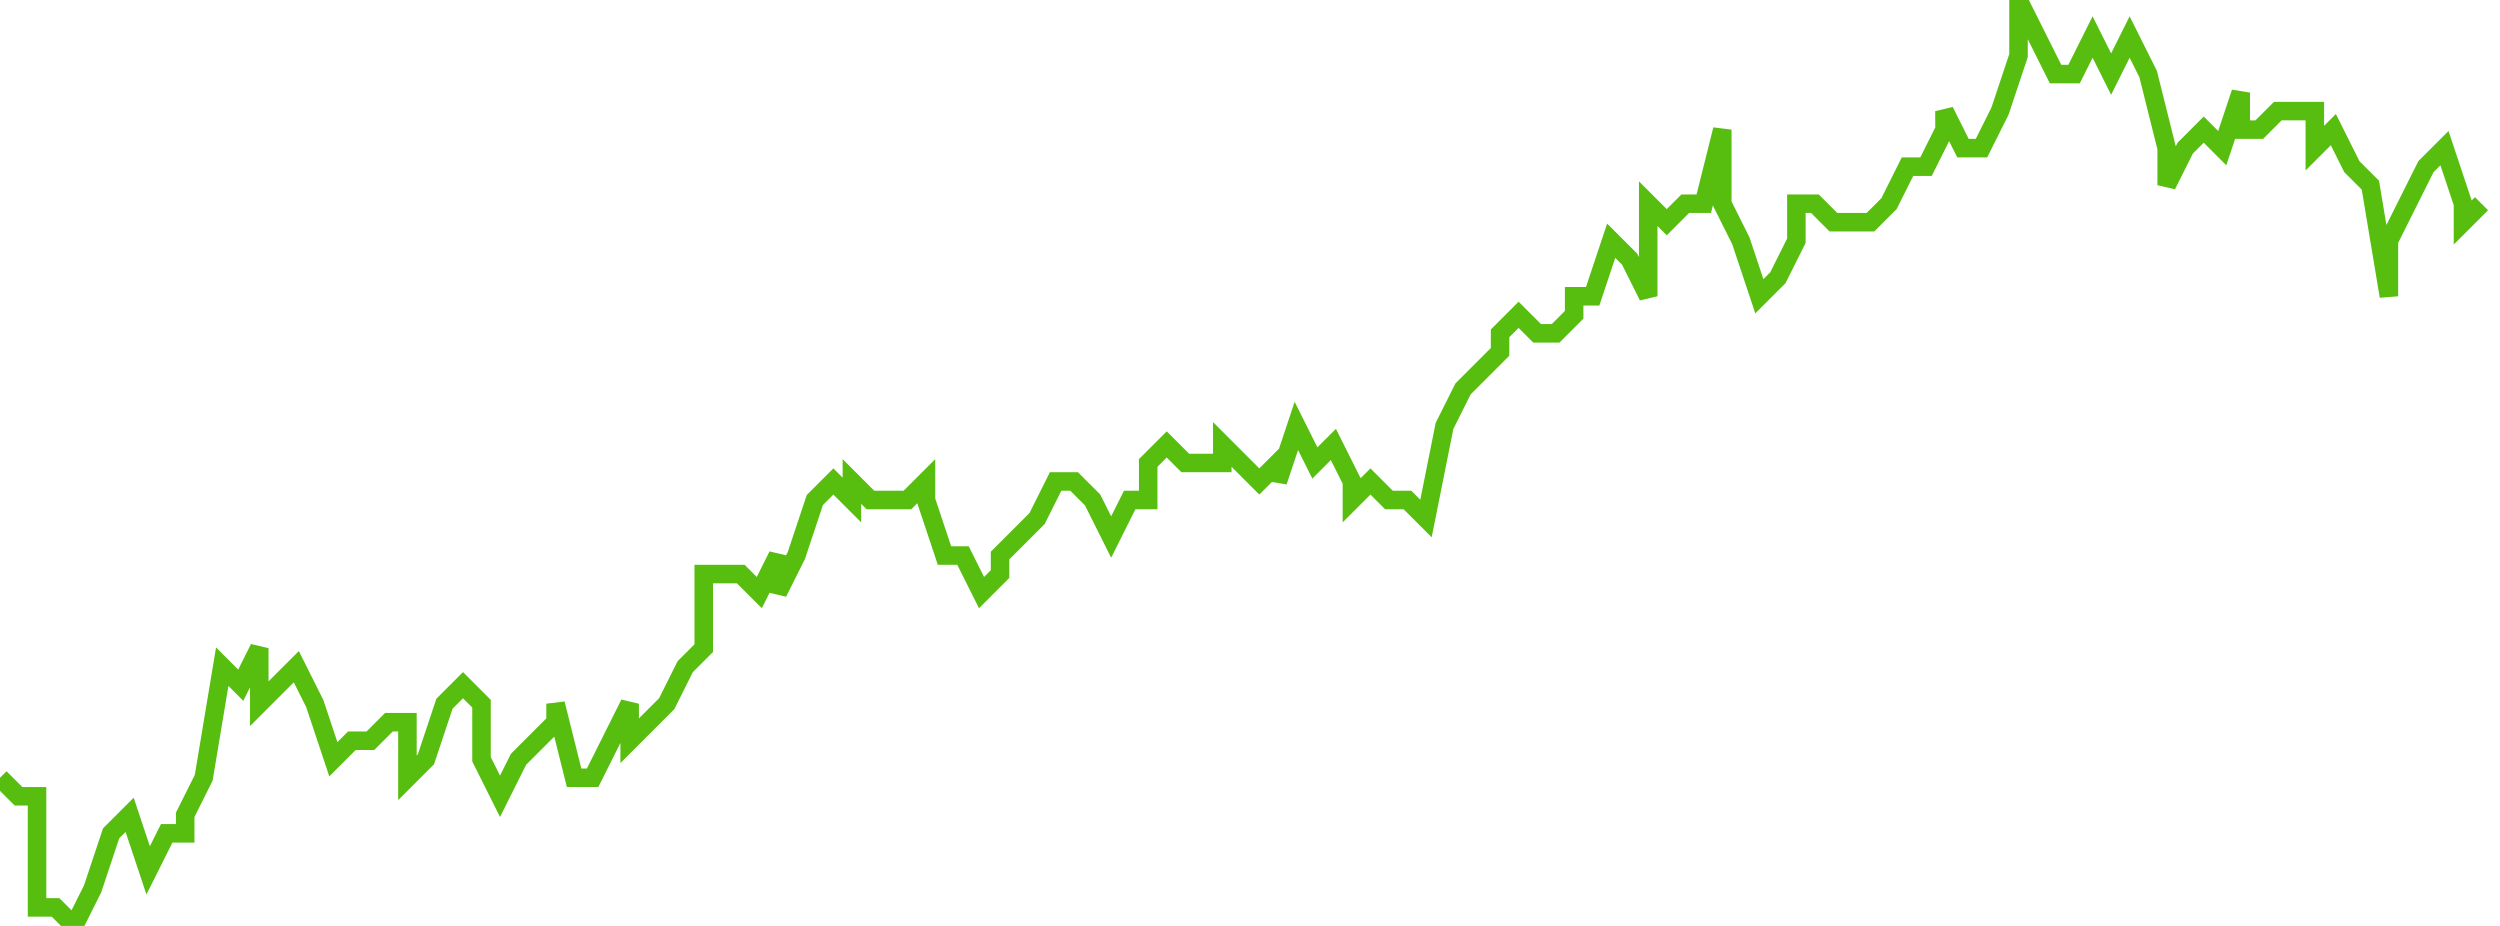 <svg xmlns="http://www.w3.org/2000/svg" width="135" height="50"><path fill="none" stroke="#57bd0f" stroke-width="1" d="m0 42 1 1h1v6h1l1 1 1-2 1-3 1-1 1 3 1-2h1v-1l1-2 1-6 1 1 1-2v3l1-1 1-1 1 2 1 3 1-1h1l1-1h1v3l1-1 1-3 1-1 1 1v3l1 2 1-2 1-1 1-1v-1l1 4h1l1-2 1-2v2l1-1 1-1 1-2 1-1v-4h2l1 1 1-2v2l1-2 1-3 1-1 1 1v-1l1 1h2l1-1v1l1 3h1l1 2 1-1v-1l1-1 1-1 1-2h1l1 1 1 2 1-2h1v-2l1-1 1 1h2v-1l1 1 1 1 1-1v1l1-3 1 2 1-1 1 2v1l1-1 1 1h1l1 1 1-5 1-2 1-1 1-1v-1l1-1 1 1h1l1-1v-1h1l1-3 1 1 1 2v-5l1 1 1-1h1l1-4v4l1 2 1 3 1-1 1-2v-2h1l1 1h2l1-1 1-2h1l1-2V6l1 2h1l1-2 1-3V0l1 2 1 2h1l1-2 1 2 1-2 1 2 1 4v2l1-2 1-1 1 1 1-3v2h1l1-1h2v2l1-1 1 2 1 1 1 6v-3l1-2 1-2 1-1 1 3v1l1-1"/></svg>